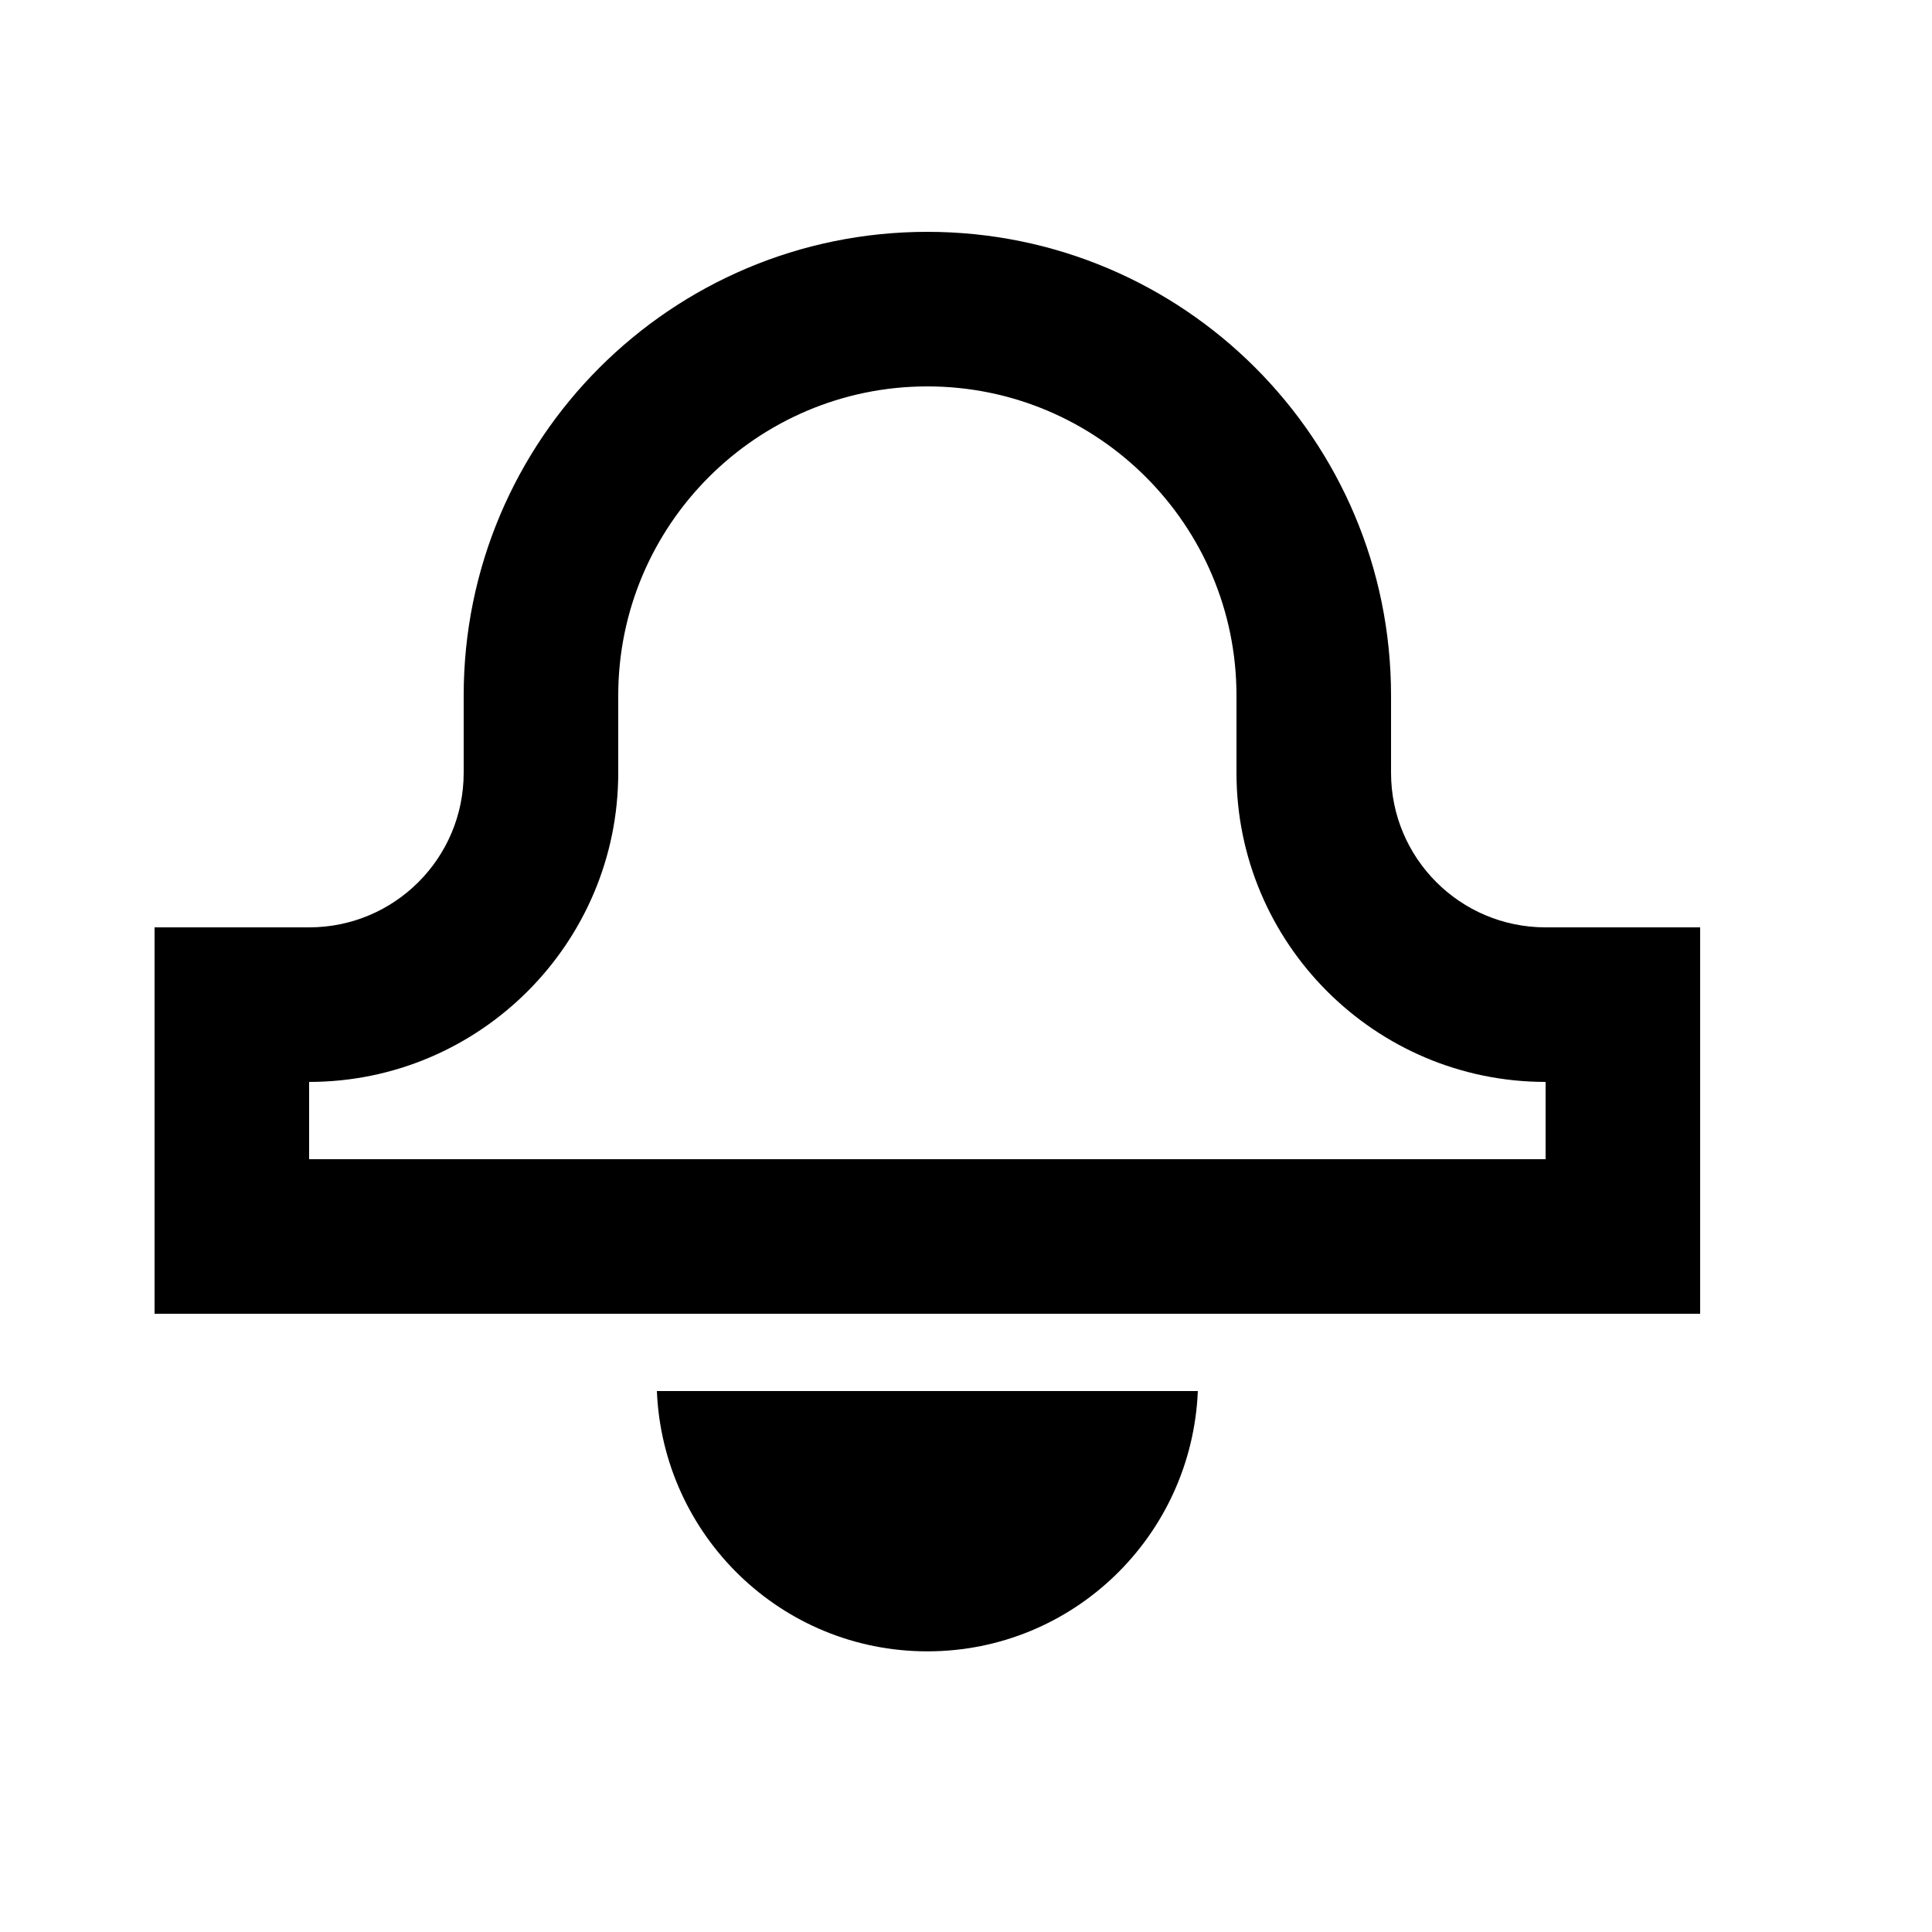 <svg viewBox="0 0 2000 2000" version="1.1" xmlns="http://www.w3.org/2000/svg" height="50pt" width="50pt">
    <path d="M960 240c-265.12 0-480 214.88-480 480v80c0 88.4-71.6 160-160 160H160v400h1600V960h-160c-88.4 0-160-71.6-160-160v-80c0-265.12-214.88-480-480-480m0 160c176.48 0 320 143.52 320 320v80c0 176.48 143.52 320 320 320v80H320v-80c176.48 0 320-143.52 320-320v-80c0-176.48 143.52-320 320-320zm0 1309.464c151.28 0 273.76-119.76 280-269.44H680c6.24 149.68 128.72 269.44 280 269.44z" stroke="none" stroke-width="1" fill-rule="evenodd"/>
</svg>
